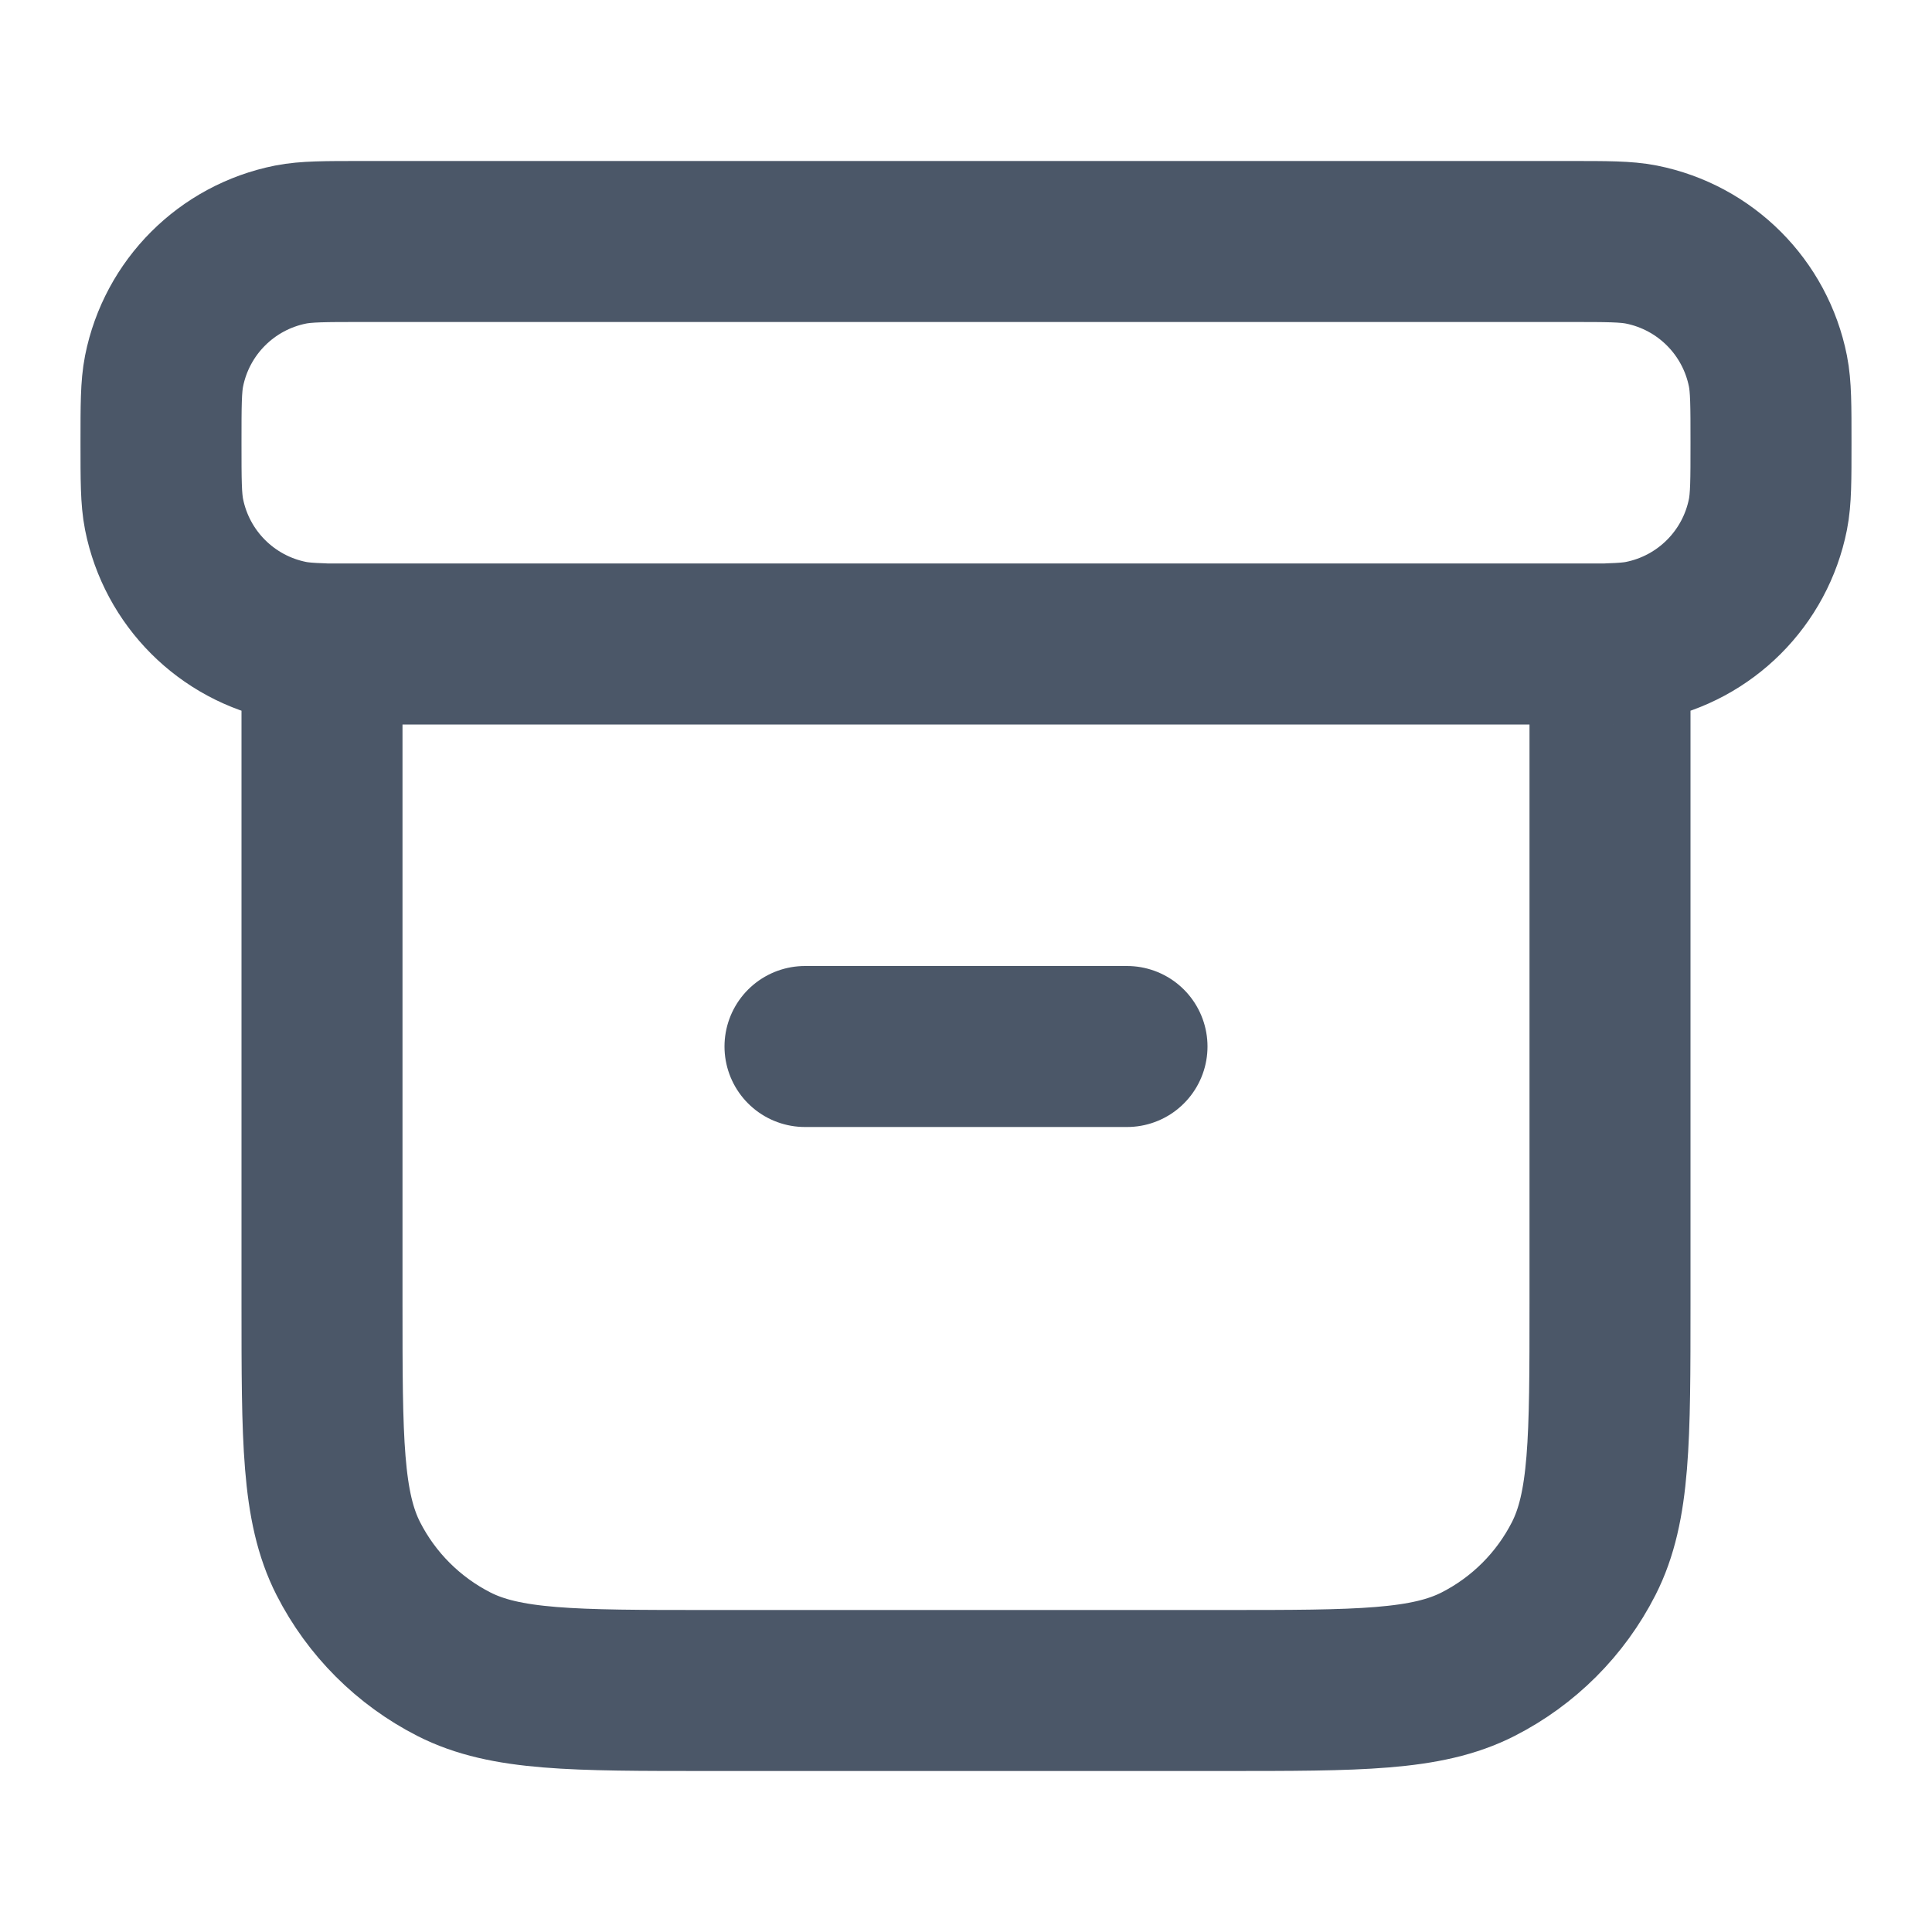 <svg width="24" height="24" viewBox="0 0 24 24" fill="none" xmlns="http://www.w3.org/2000/svg">
<path d="M4 7.997C3.836 7.992 3.717 7.983 3.61 7.962C2.816 7.804 2.196 7.184 2.038 6.39C2 6.197 2 5.965 2 5.5C2 5.035 2 4.803 2.038 4.61C2.196 3.816 2.816 3.196 3.61 3.038C3.803 3 4.035 3 4.5 3H19.5C19.965 3 20.197 3 20.39 3.038C21.184 3.196 21.804 3.816 21.962 4.61C22 4.803 22 5.035 22 5.5C22 5.965 22 6.197 21.962 6.39C21.804 7.184 21.184 7.804 20.39 7.962C20.283 7.983 20.164 7.992 20 7.997M10 13H14M4 8H20V16.2C20 17.88 20 18.72 19.673 19.362C19.385 19.927 18.927 20.385 18.362 20.673C17.72 21 16.88 21 15.2 21H8.8C7.12 21 6.28 21 5.638 20.673C5.074 20.385 4.615 19.927 4.327 19.362C4 18.72 4 17.88 4 16.2V8Z" stroke="#4B5768" stroke-width="2" stroke-linecap="round" stroke-linejoin="round"/>
</svg>
